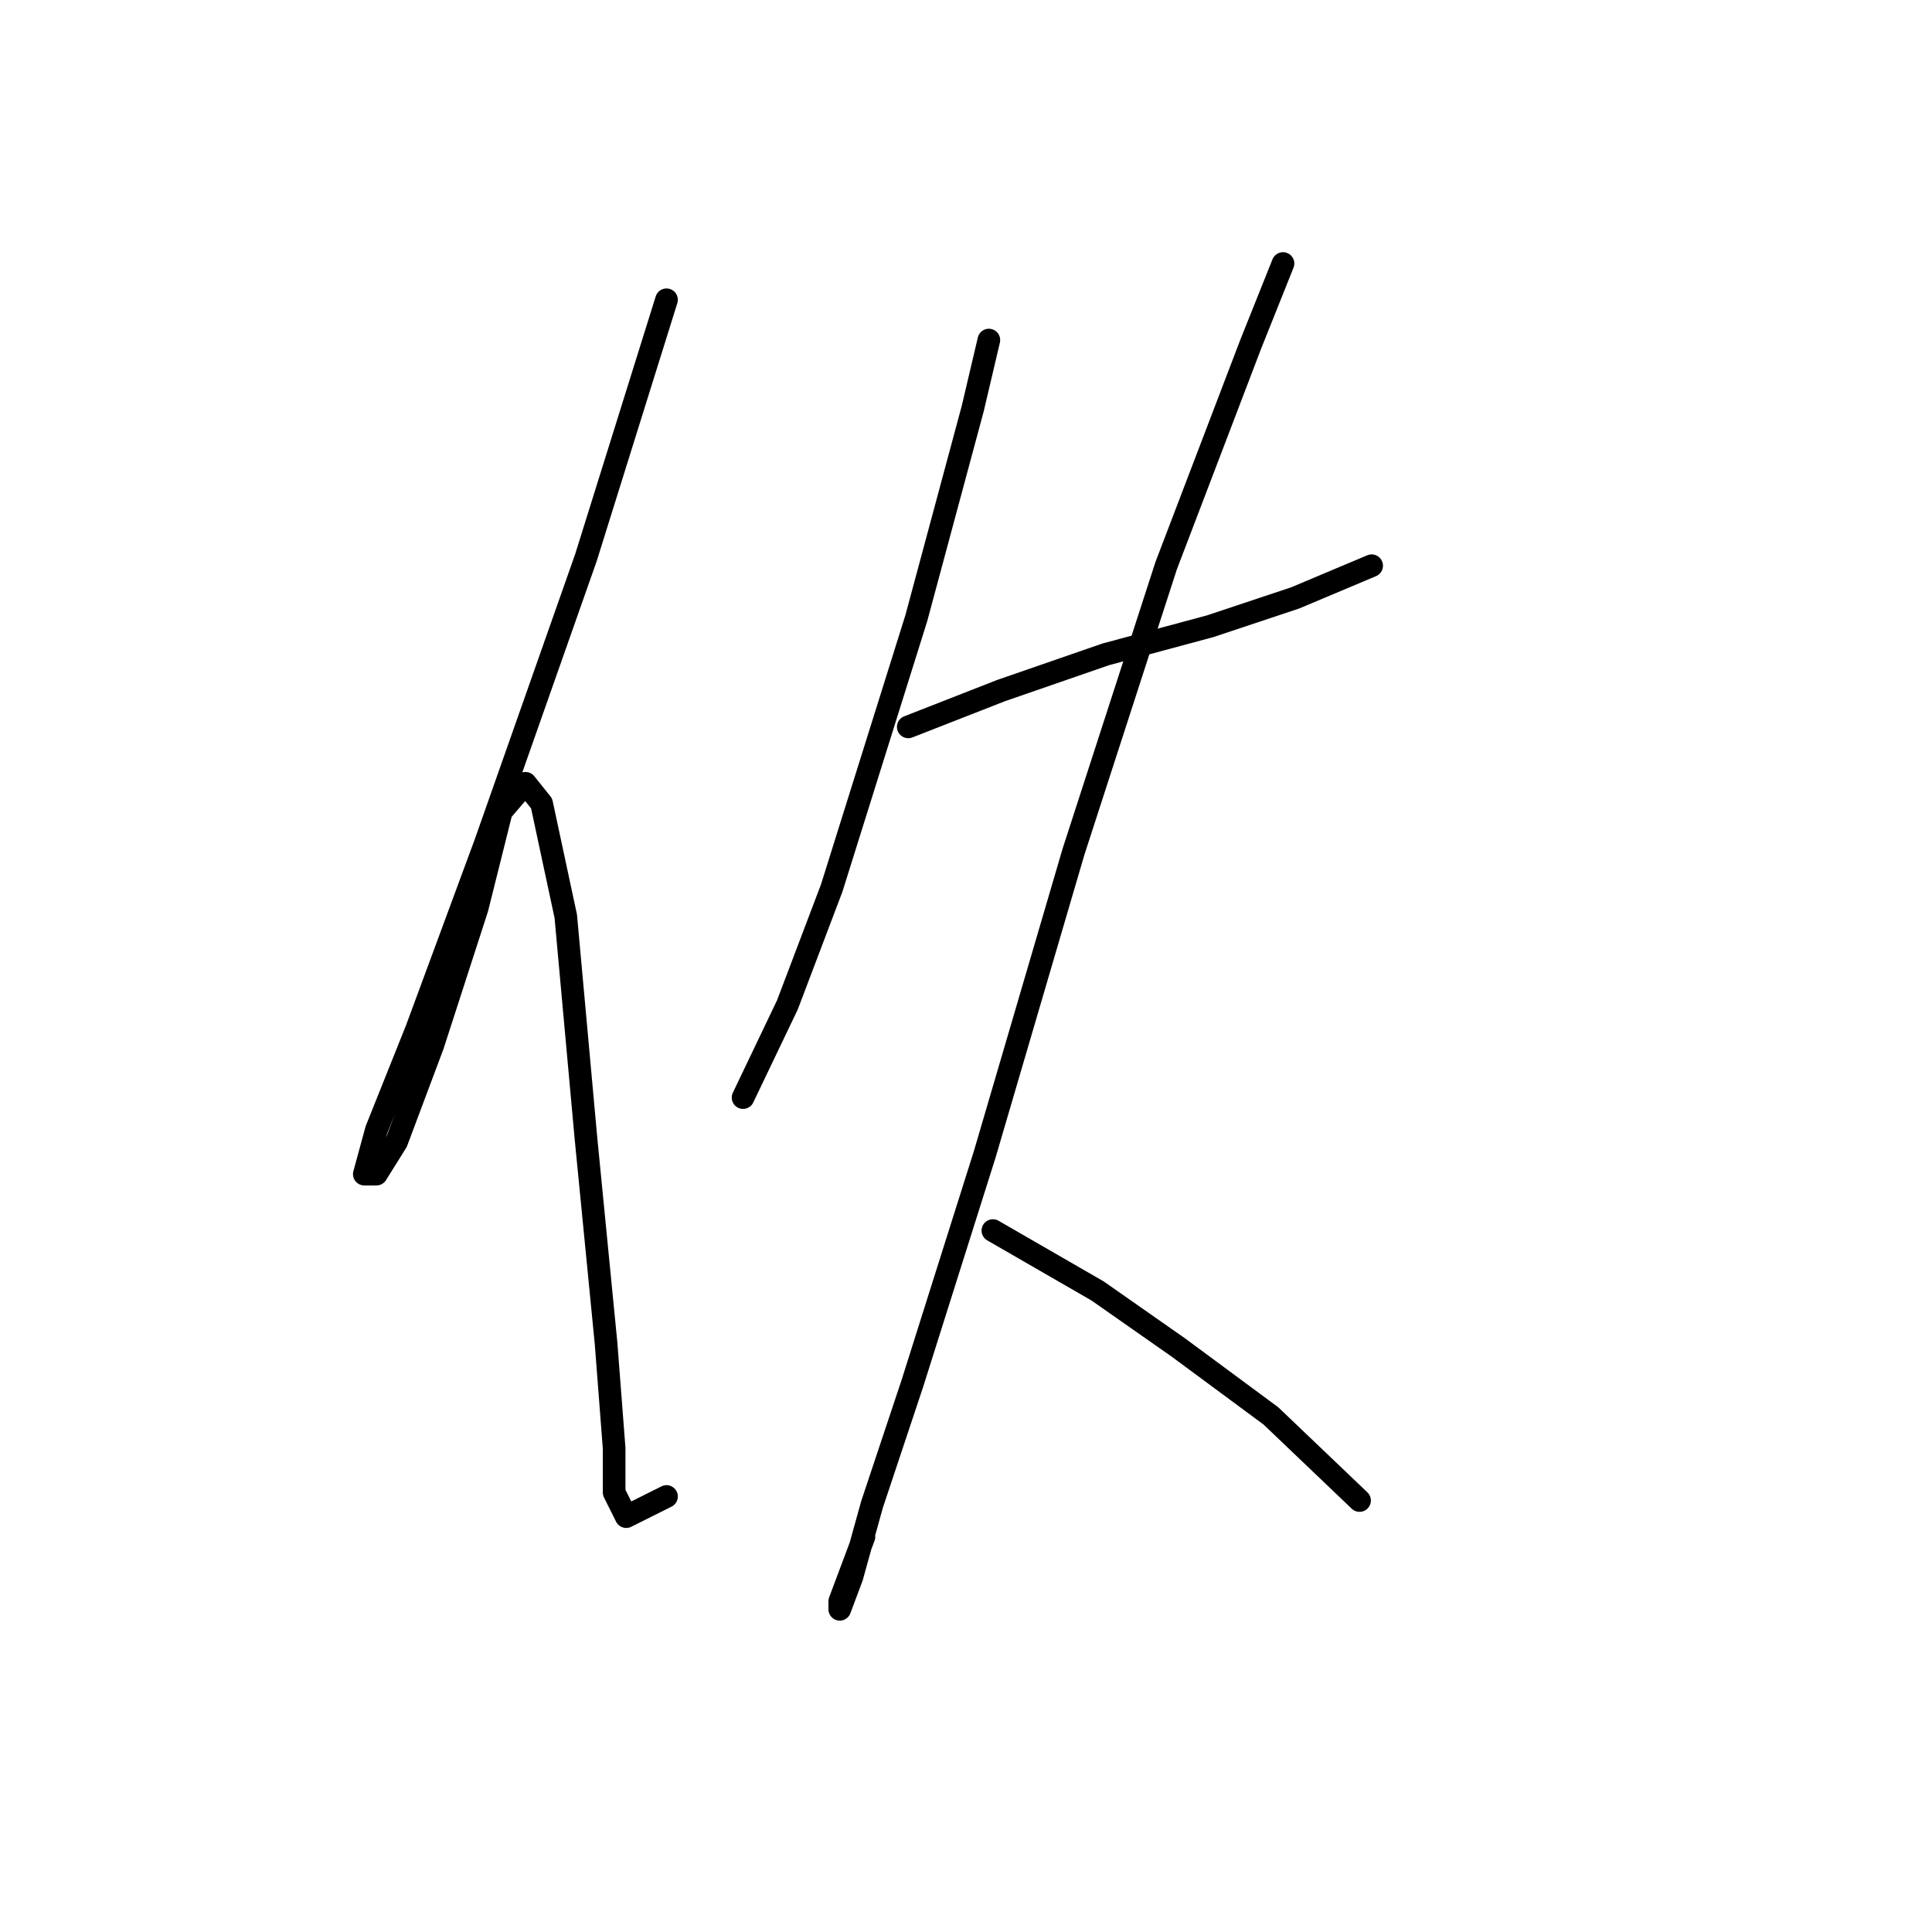 <?xml version="1.0" standalone="no"?>
    <svg width="256" height="256" xmlns="http://www.w3.org/2000/svg" version="1.1">
    <polyline stroke="black" stroke-width="3" stroke-linecap="round" fill="transparent" stroke-linejoin="round" points="88.316 39.722 77.638 73.892 64.29 111.8 55.214 136.36 49.875 149.707 48.273 155.58 49.875 155.58 52.544 151.309 57.349 138.495 63.222 120.342 66.426 107.529 69.629 103.791 71.765 106.461 74.968 121.41 77.638 150.775 80.307 178.004 81.375 191.886 81.375 197.759 82.977 200.962 88.316 198.293 88.316 198.293 " />
        <polyline stroke="black" stroke-width="3" stroke-linecap="round" fill="transparent" stroke-linejoin="round" points="131.029 45.061 128.893 54.138 121.418 81.901 110.206 117.673 104.333 133.156 98.46 145.436 98.46 145.436 " />
        <polyline stroke="black" stroke-width="3" stroke-linecap="round" fill="transparent" stroke-linejoin="round" points="120.35 96.316 132.63 91.511 146.512 86.706 160.393 82.969 171.606 79.231 181.75 74.96 181.75 74.96 " />
        <polyline stroke="black" stroke-width="3" stroke-linecap="round" fill="transparent" stroke-linejoin="round" points="170.004 34.917 165.733 45.595 154.521 74.96 142.241 112.868 130.495 152.911 120.884 183.343 115.545 199.361 112.876 208.971 111.274 213.242 111.274 212.174 114.477 203.632 114.477 203.632 " />
        <polyline stroke="black" stroke-width="3" stroke-linecap="round" fill="transparent" stroke-linejoin="round" points="131.562 163.055 145.444 171.064 156.122 178.538 168.402 187.615 180.148 198.827 180.148 198.827 " />
        </svg>